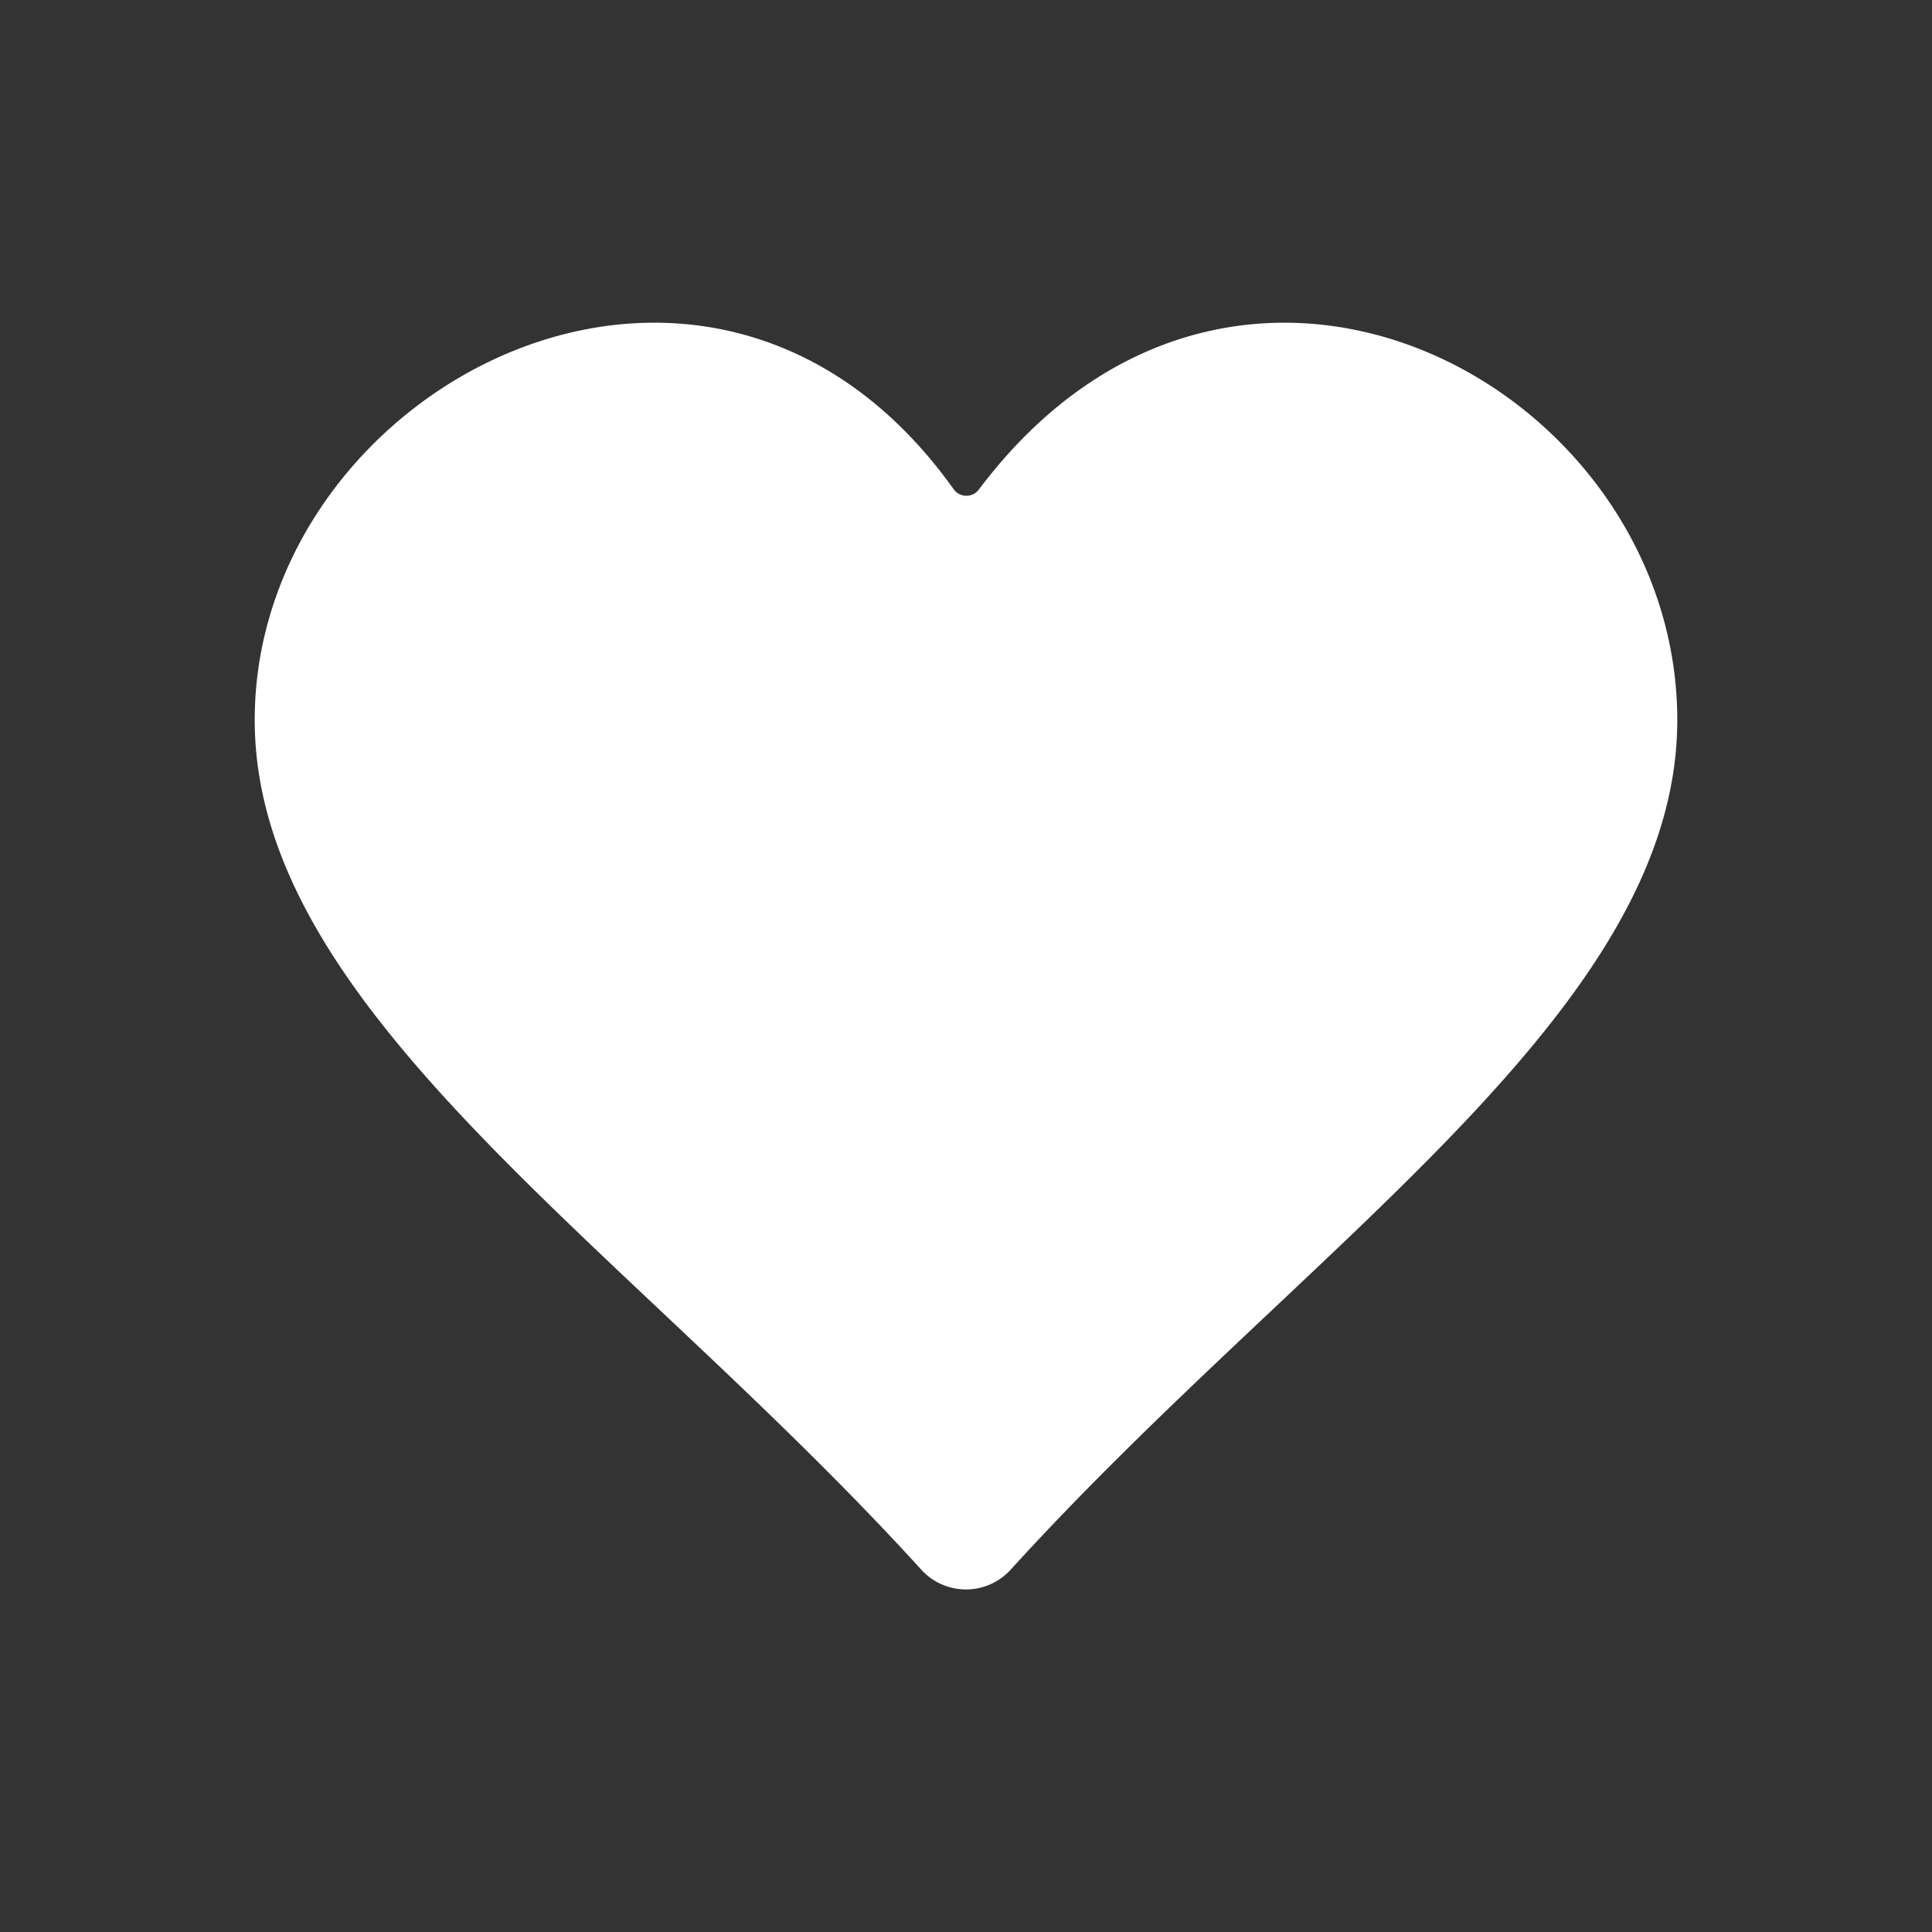 <svg xmlns="http://www.w3.org/2000/svg" id="glyphicons-basic" viewBox="0 0 32 32">
  <rect x="0" y="0" width="32" height="32" fill="#333333" stroke="none"/>
  <path fill="#ffffff" id="heart" d="M27.781,11.926c0,4.827-6.136,8.681-11.038,14.069a1.0 1,0,0,1-1.487,0c-4.902-5.387-11.037-9.242-11.037-14.069,0-5.53,7.536-9.487,11.575-3.825a.259.259,0,0,0,.42.006C20.48,2.436,27.781,6.395,27.781,11.926Z"/>
</svg>